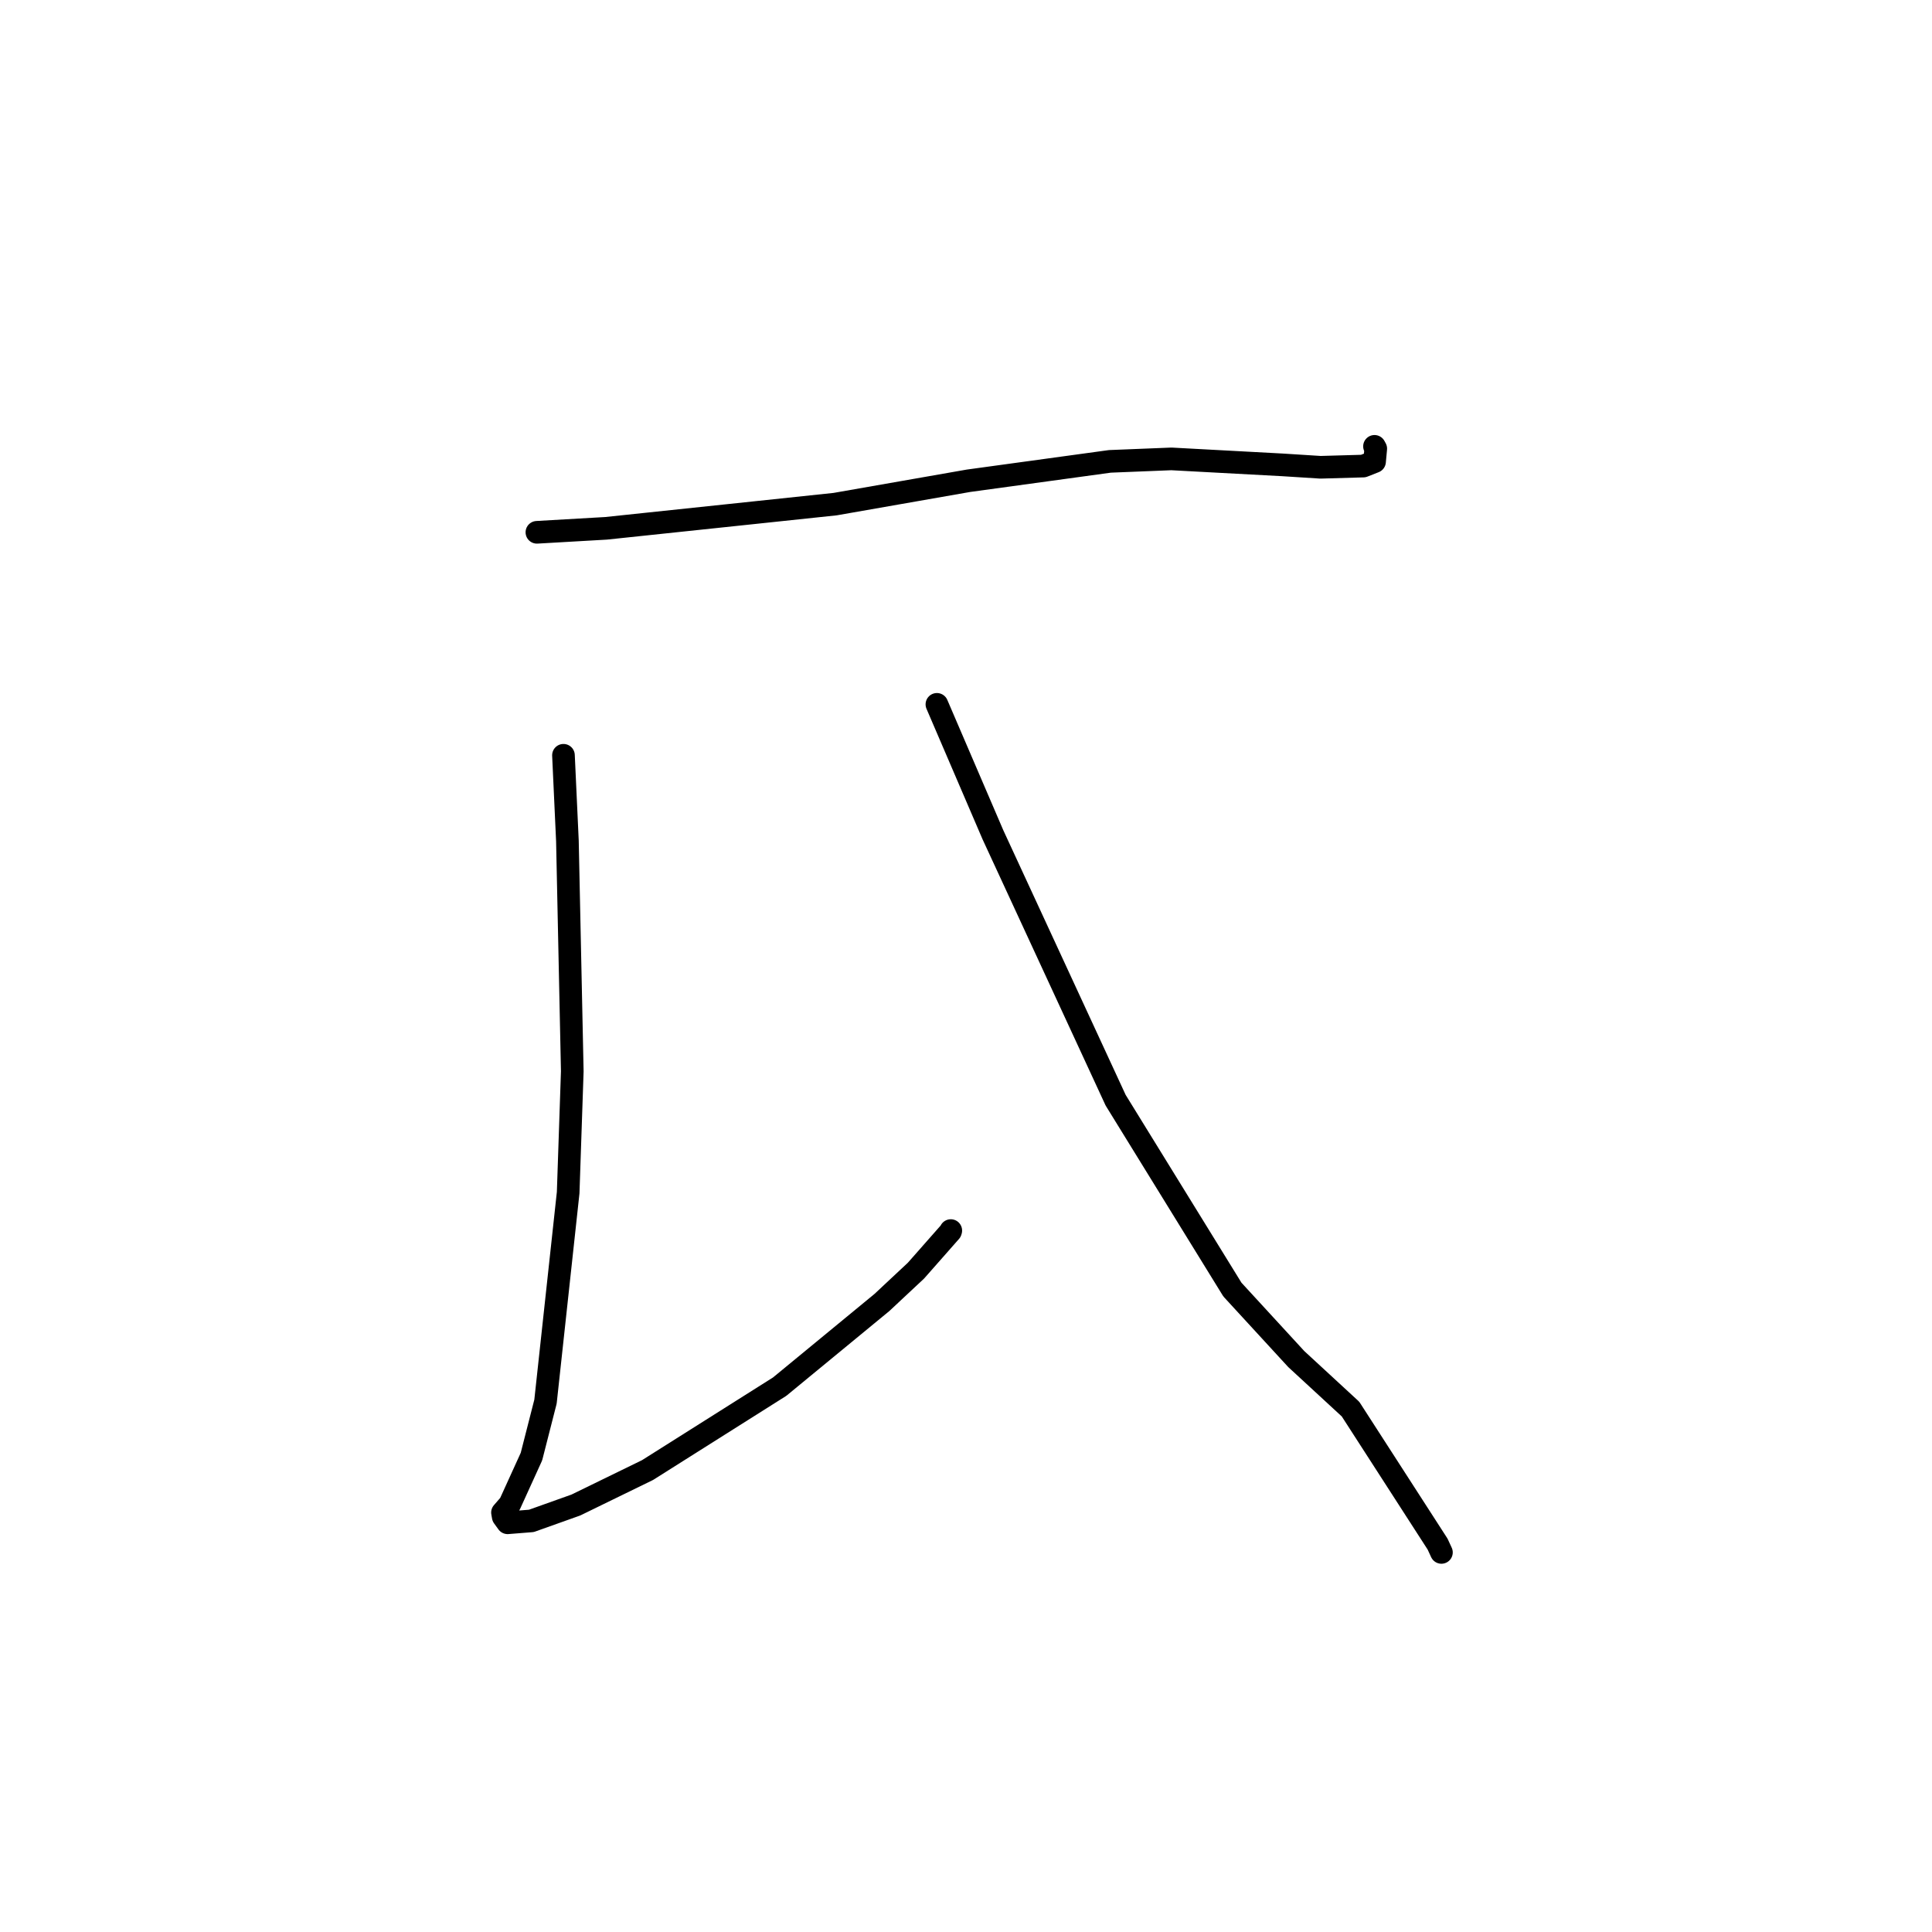 <?xml version="1.0" standalone="no"?>
    <svg width="256" height="256" xmlns="http://www.w3.org/2000/svg" version="1.1">
    <polyline stroke="black" stroke-width="3" stroke-linecap="round" fill="transparent" stroke-linejoin="round" points="71.142 70.533 80.311 70.005 99.954 67.932 110.66 66.799 128.332 63.704 147.068 61.134 155.217 60.806 169.977 61.6 174.97 61.917 180.647 61.756 182.135 61.169 182.295 59.449 182.128 59.143 " />
        <polyline stroke="black" stroke-width="3" stroke-linecap="round" fill="transparent" stroke-linejoin="round" points="74.662 100.079 75.185 111.421 75.83 141.952 75.285 158.028 72.281 185.723 70.419 193.01 67.555 199.301 66.596 200.406 66.586 200.417 66.582 200.421 66.681 200.975 67.262 201.777 70.41 201.526 76.304 199.425 85.804 194.791 103.312 183.736 116.851 172.592 121.37 168.367 125.95 163.171 125.984 163.057 " />
        <polyline stroke="black" stroke-width="3" stroke-linecap="round" fill="transparent" stroke-linejoin="round" points="124.145 93.33 131.572 110.62 147.827 145.782 163.299 170.875 171.761 180.082 178.951 186.714 190.49 204.604 190.997 205.703 " />
        </svg>